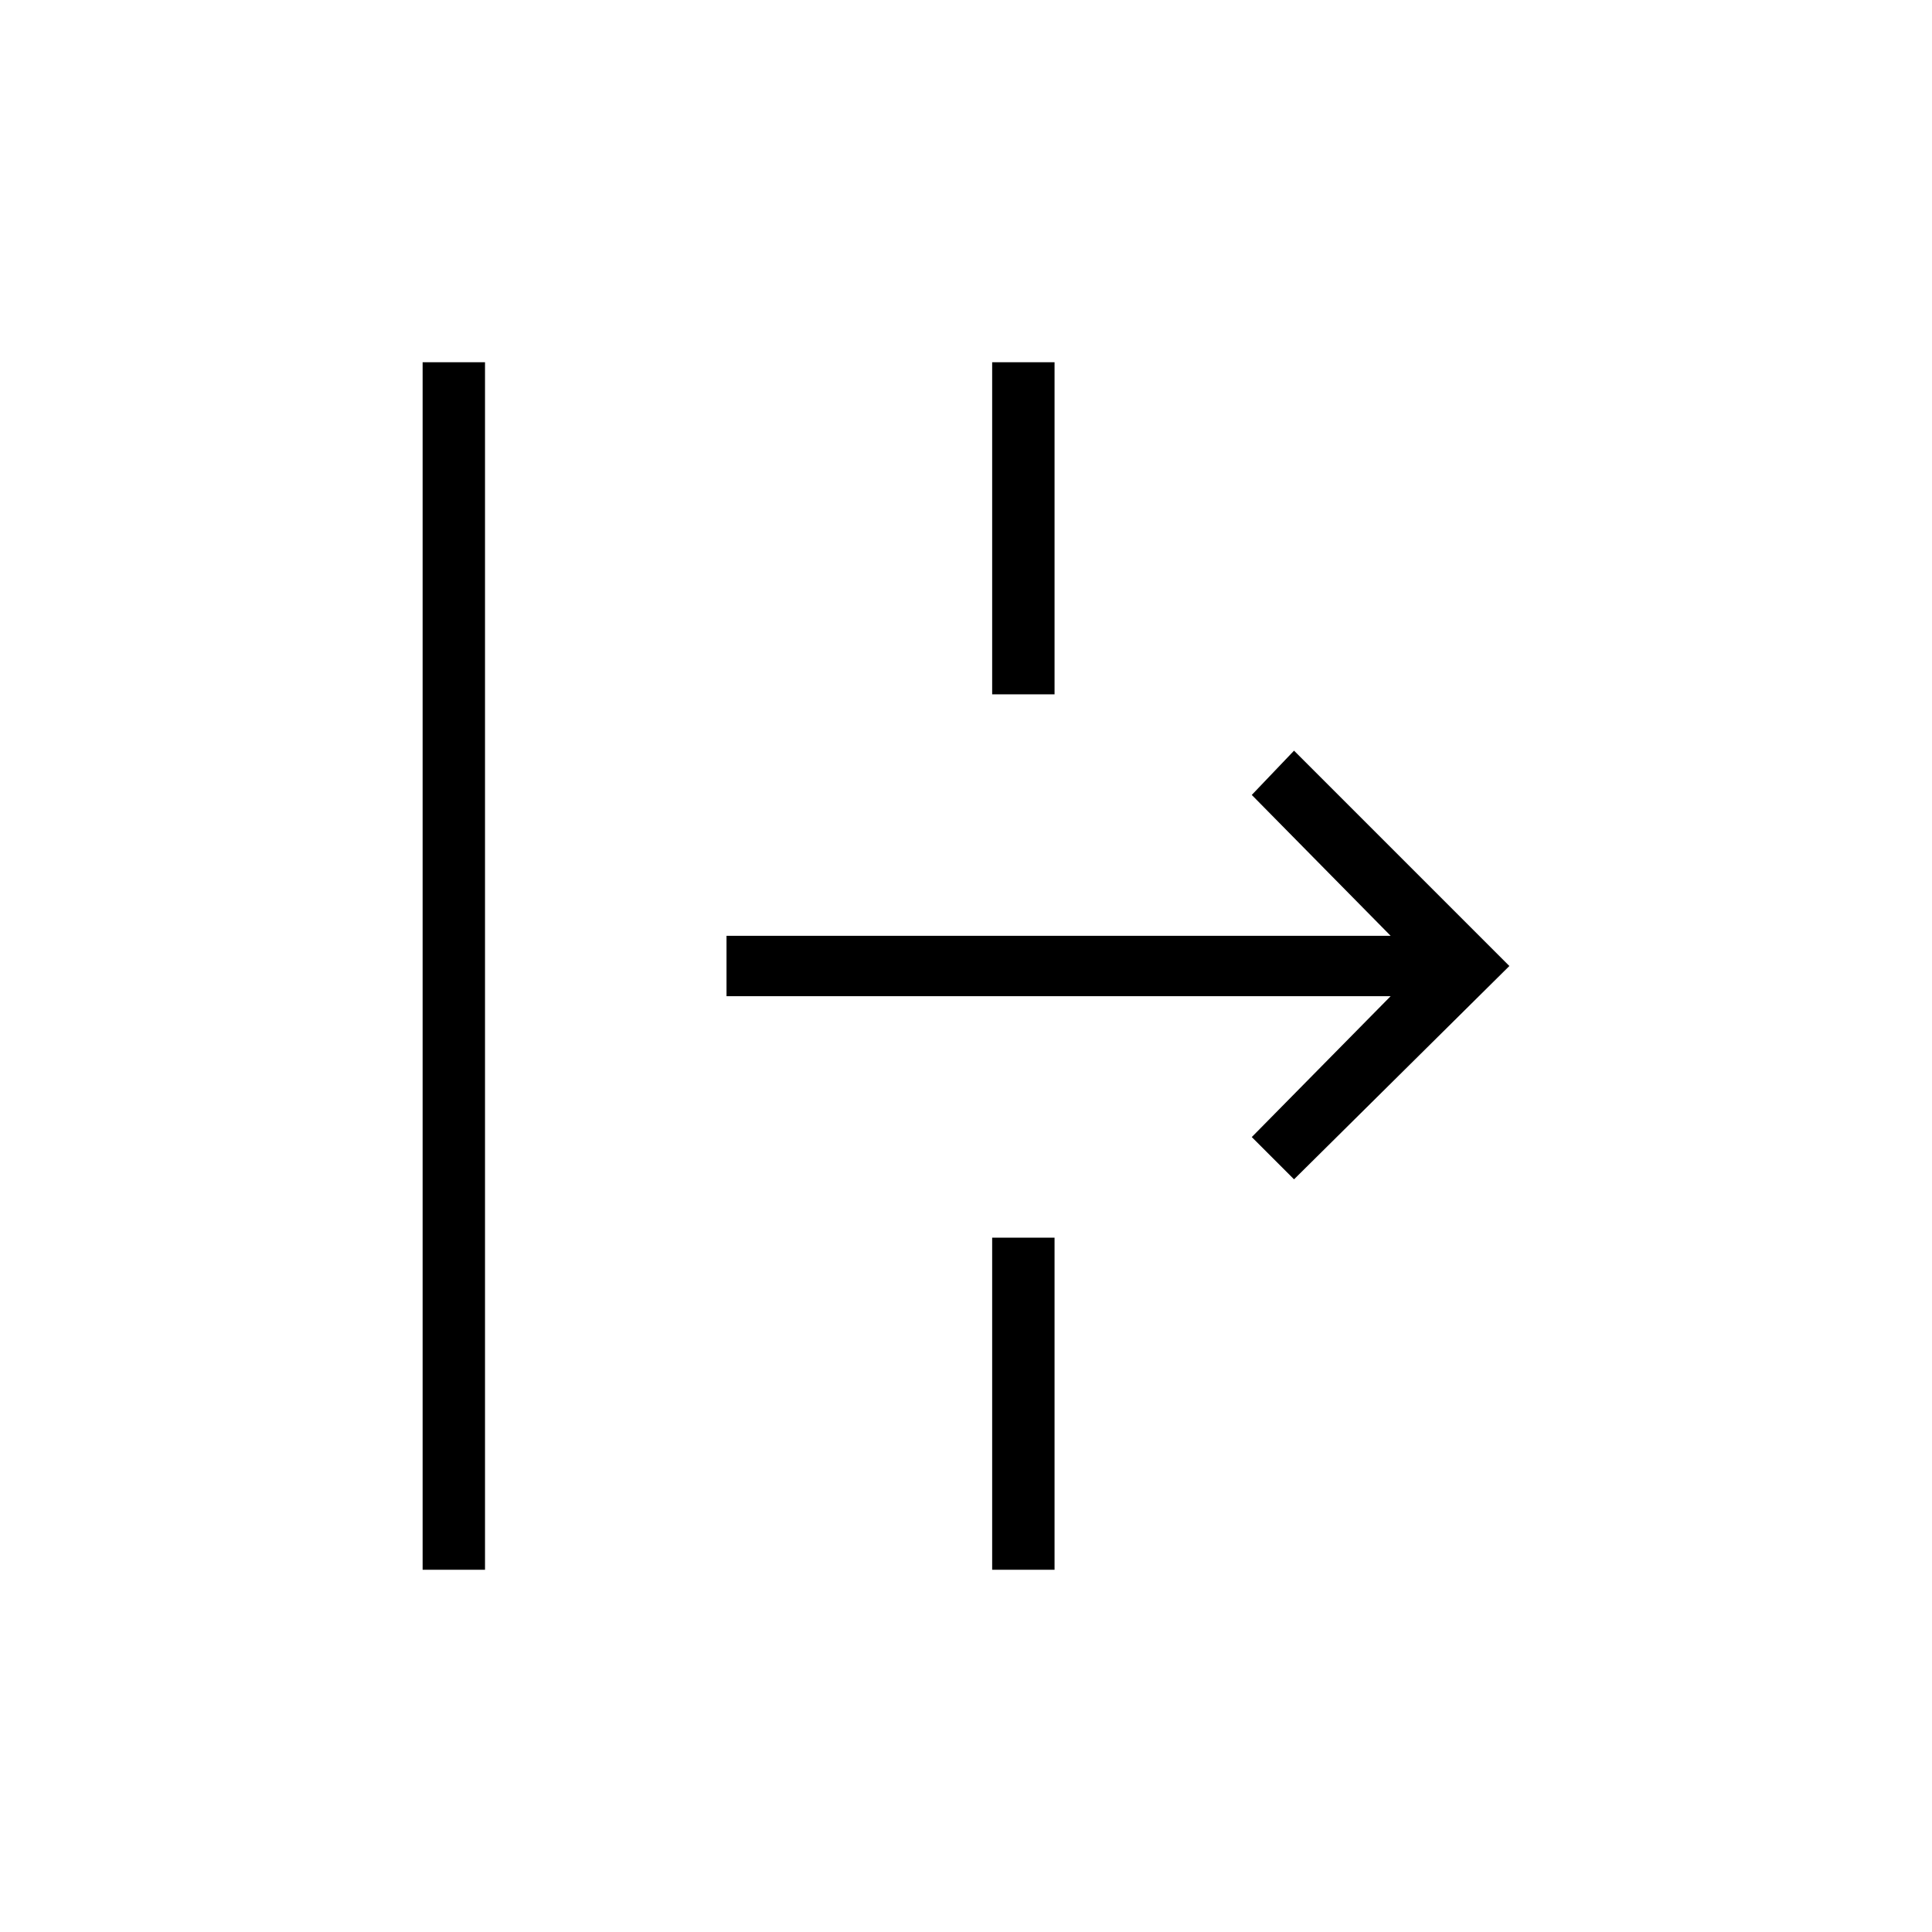 <svg xmlns="http://www.w3.org/2000/svg" height="48" width="48"><path d="M10.5 39V9h1.55v30Zm21.65-9.7-1.05-1.05 3.45-3.5h-16.5v-1.5h16.5l-3.45-3.5 1.05-1.1L37.5 24Zm-7.5 9.7v-8.25h1.55V39Zm0-21.75V9h1.55v8.25Z"/></svg>